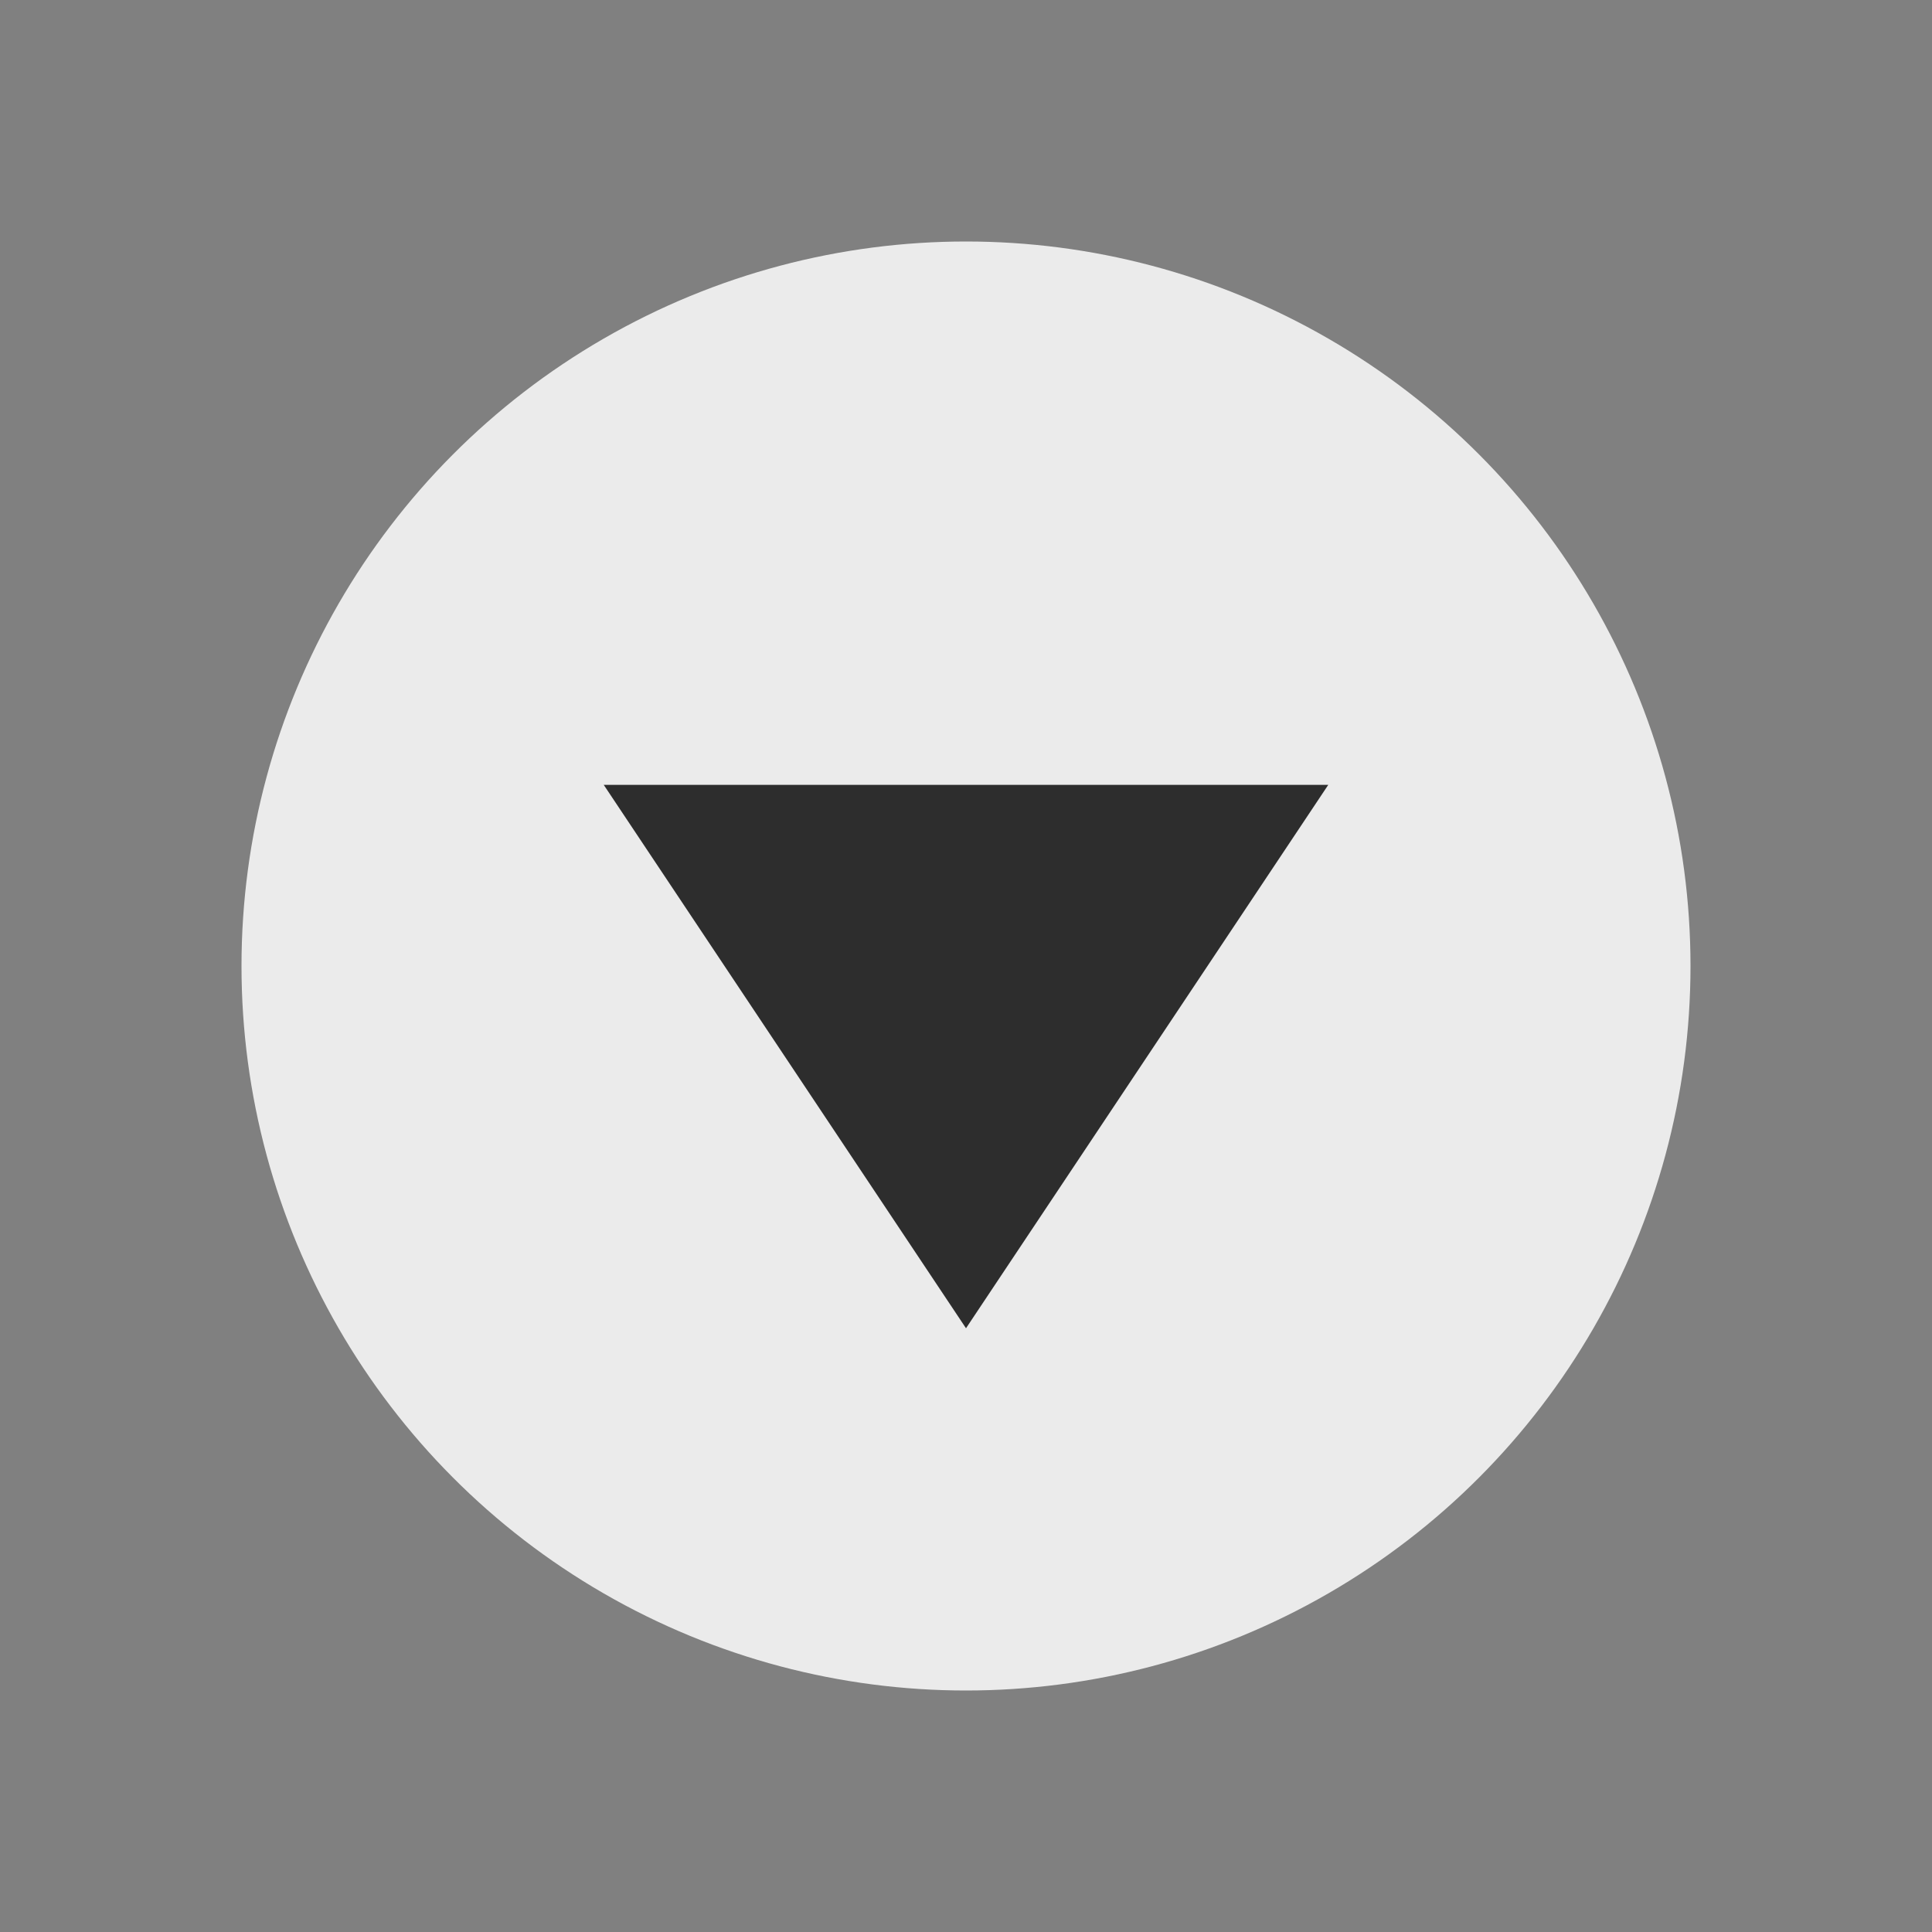 <svg width="32" height="32" viewBox="0 0 32 32" fill="none" xmlns="http://www.w3.org/2000/svg">
<rect x="0" y="0" width="32" height="32" fill="#808080" stroke="none"/>
<circle cx="16" cy="16" r="12" fill="#EBEBEB"/>
<path d="M10 13L16 22L22 13L10 13Z" fill="#2D2D2D"/>
</svg>
